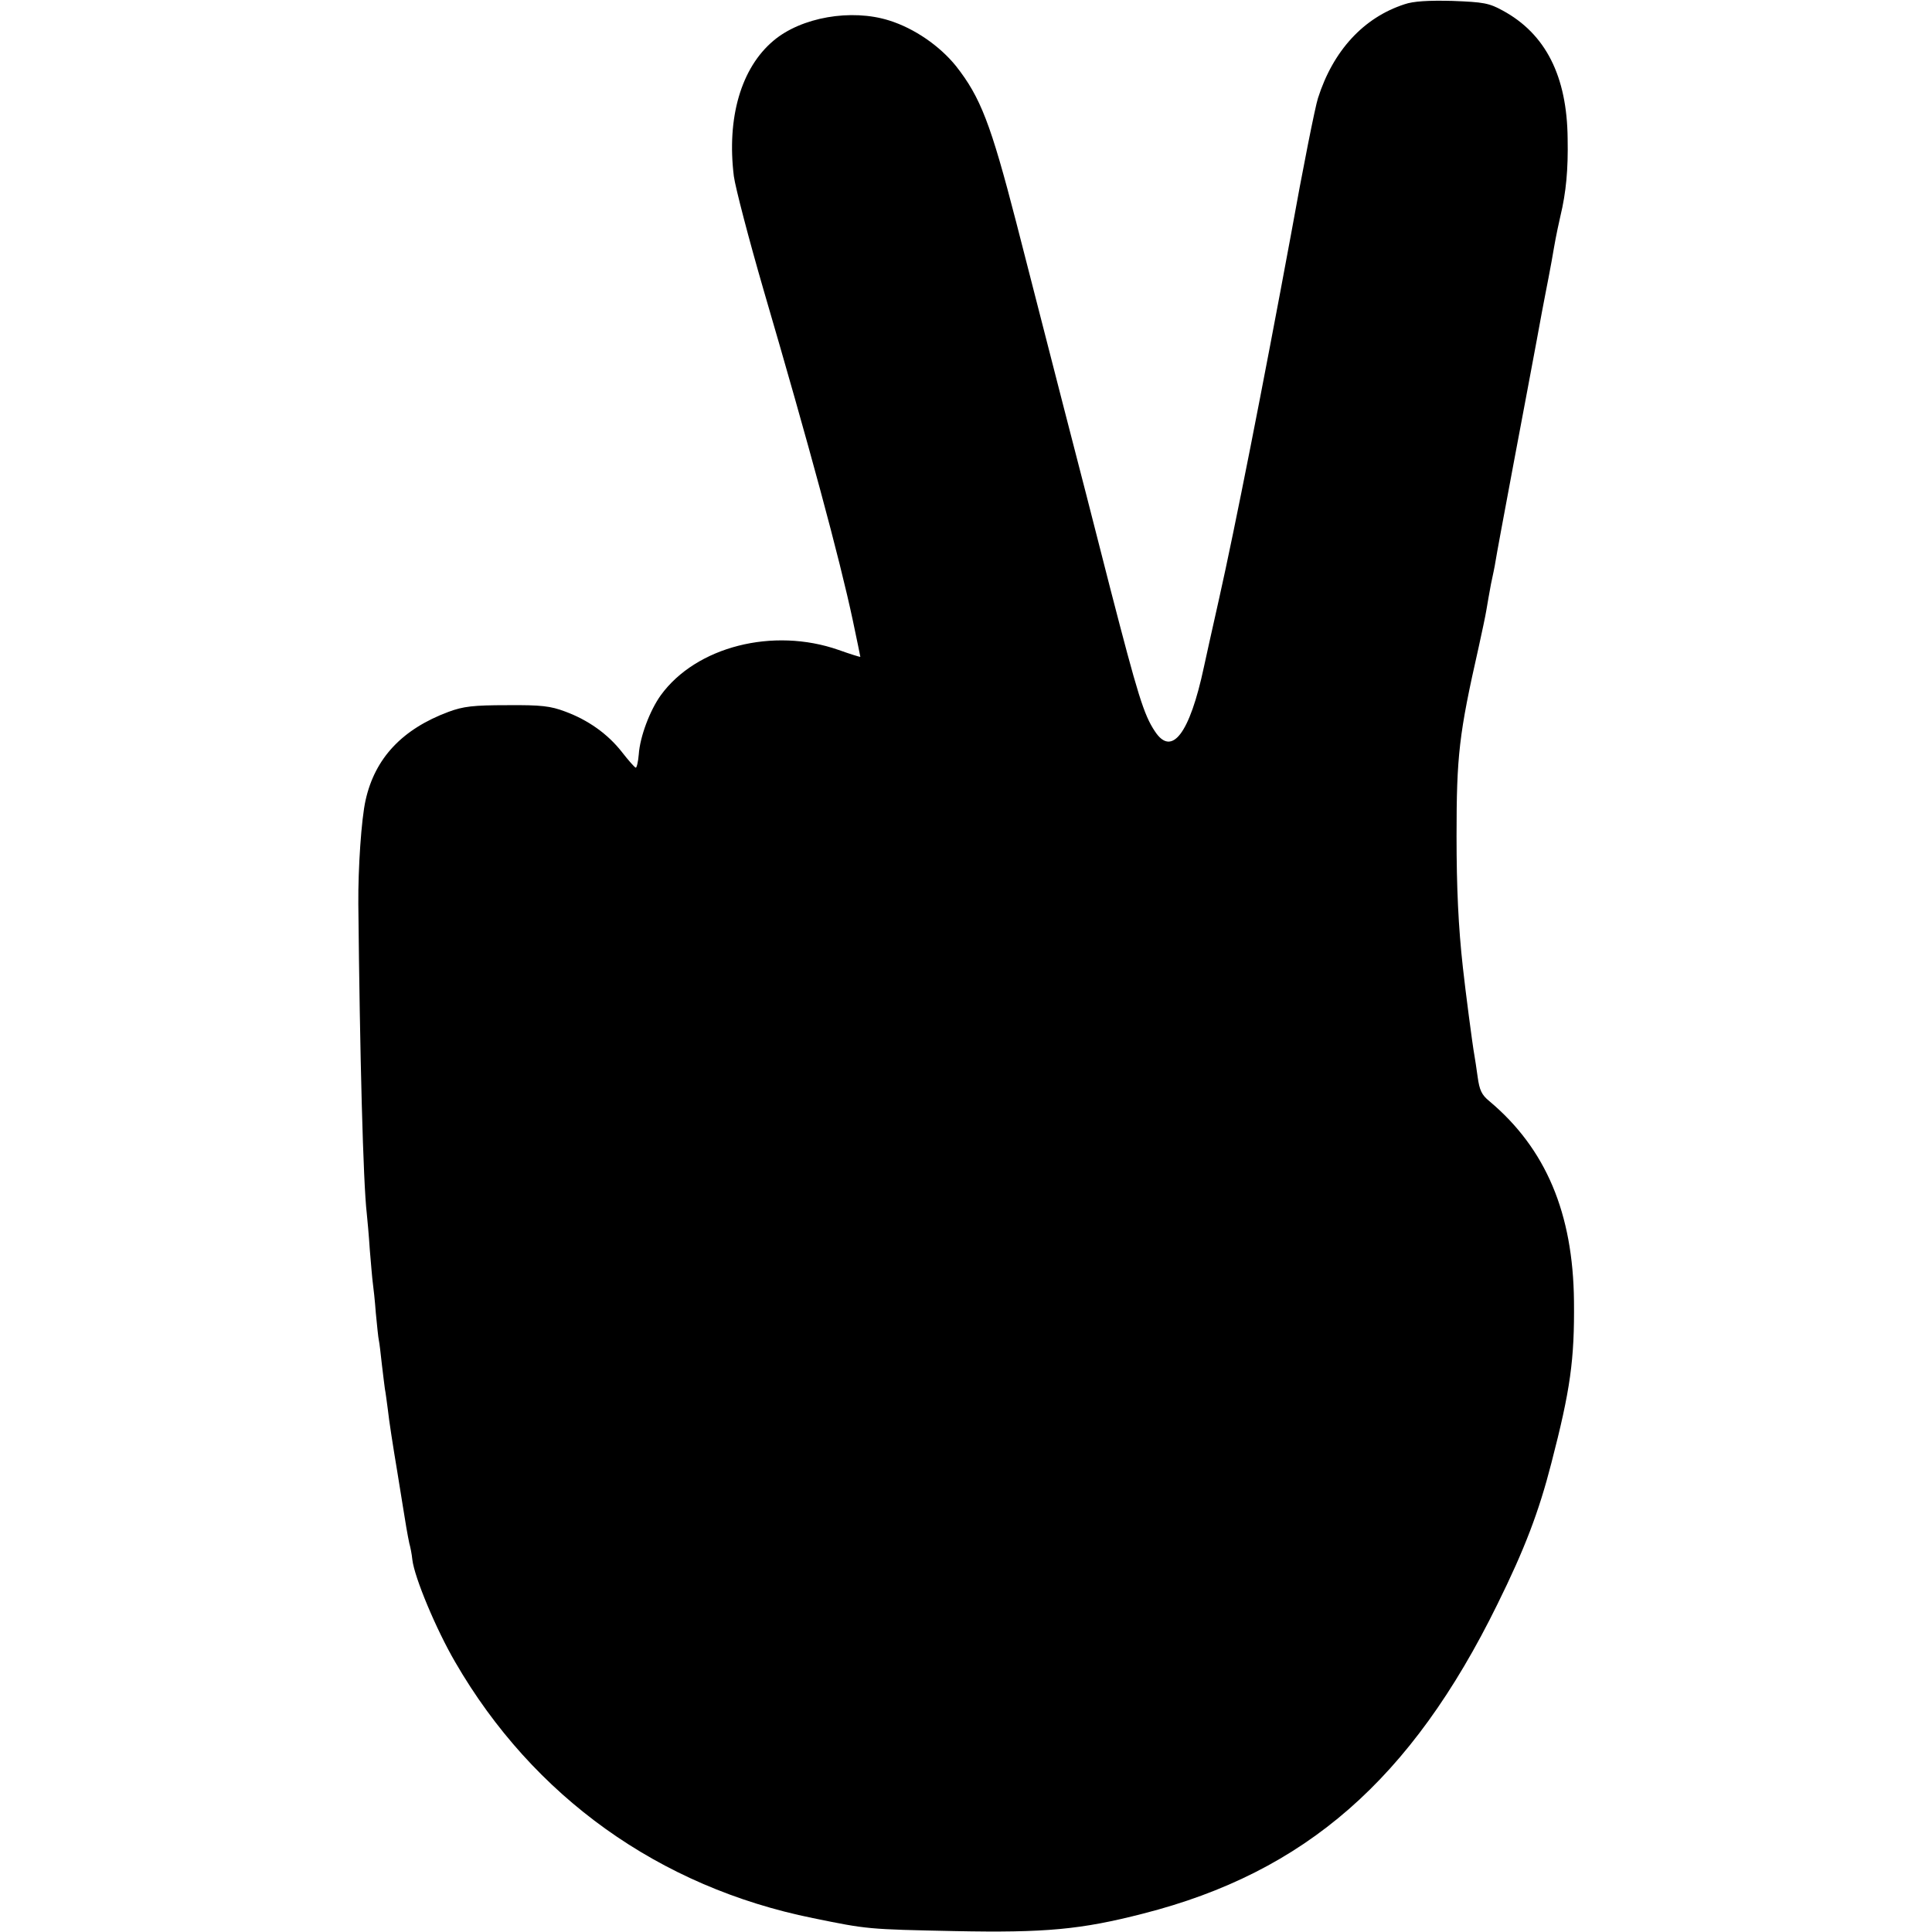 <?xml version="1.0" standalone="no"?>
<!DOCTYPE svg PUBLIC "-//W3C//DTD SVG 20010904//EN"
 "http://www.w3.org/TR/2001/REC-SVG-20010904/DTD/svg10.dtd">
<svg version="1.0" xmlns="http://www.w3.org/2000/svg"
 width="640pt" height="640pt" viewBox="0 0 640 640"
 preserveAspectRatio="xMidYMid meet">
<g transform="translate(0,640) scale(0.1,-0.1)"
fill="#000000" stroke="none">
<path d="M4653 6386 c-136 -44 -237 -154 -287 -311 -9 -27 -50 -232 -90 -455
-93 -502 -185 -969 -238 -1205 -22 -99 -45 -200 -50 -225 -47 -220 -106 -298
-162 -213 -37 55 -57 121 -148 473 -44 173 -115 450 -158 615 -42 165 -112
435 -154 600 -84 325 -118 413 -199 516 -54 67 -138 125 -221 151 -126 40
-292 11 -384 -67 -107 -90 -155 -255 -131 -449 5 -37 49 -206 98 -375 151
-516 252 -889 296 -1096 14 -66 25 -120 25 -121 0 -1 -33 9 -72 23 -217 76
-472 11 -589 -150 -36 -50 -69 -137 -73 -196 -2 -25 -7 -45 -10 -44 -4 1 -25
25 -46 52 -47 60 -112 106 -188 134 -48 18 -78 22 -192 21 -113 0 -145 -4
-194 -22 -153 -57 -244 -153 -275 -293 -14 -62 -25 -226 -24 -344 5 -498 16
-923 28 -1025 2 -19 7 -73 10 -120 4 -47 8 -96 10 -110 2 -14 7 -59 10 -100 4
-41 8 -82 10 -90 2 -8 6 -44 10 -80 4 -36 9 -72 10 -81 2 -9 6 -40 10 -70 3
-30 17 -121 31 -204 13 -82 27 -166 30 -185 3 -19 8 -43 10 -53 3 -10 8 -34
10 -54 7 -59 79 -231 142 -339 258 -446 676 -745 1185 -848 181 -37 180 -37
470 -43 300 -6 418 5 624 58 537 137 888 444 1173 1024 91 184 138 308 179
468 63 243 77 342 75 537 -3 291 -93 505 -280 662 -26 21 -33 37 -39 80 -4 29
-9 62 -11 73 -6 32 -30 216 -38 290 -15 134 -21 266 -21 435 0 267 8 338 73
625 11 50 23 106 26 125 3 19 10 58 15 85 6 28 13 61 15 75 2 14 29 160 60
325 31 165 66 350 77 410 11 61 24 130 29 155 5 25 14 72 20 105 12 69 14 82
29 149 19 79 26 155 24 257 -2 207 -73 347 -215 424 -46 25 -63 28 -167 32
-80 2 -129 -1 -158 -11z"/>
</g>
</svg>
